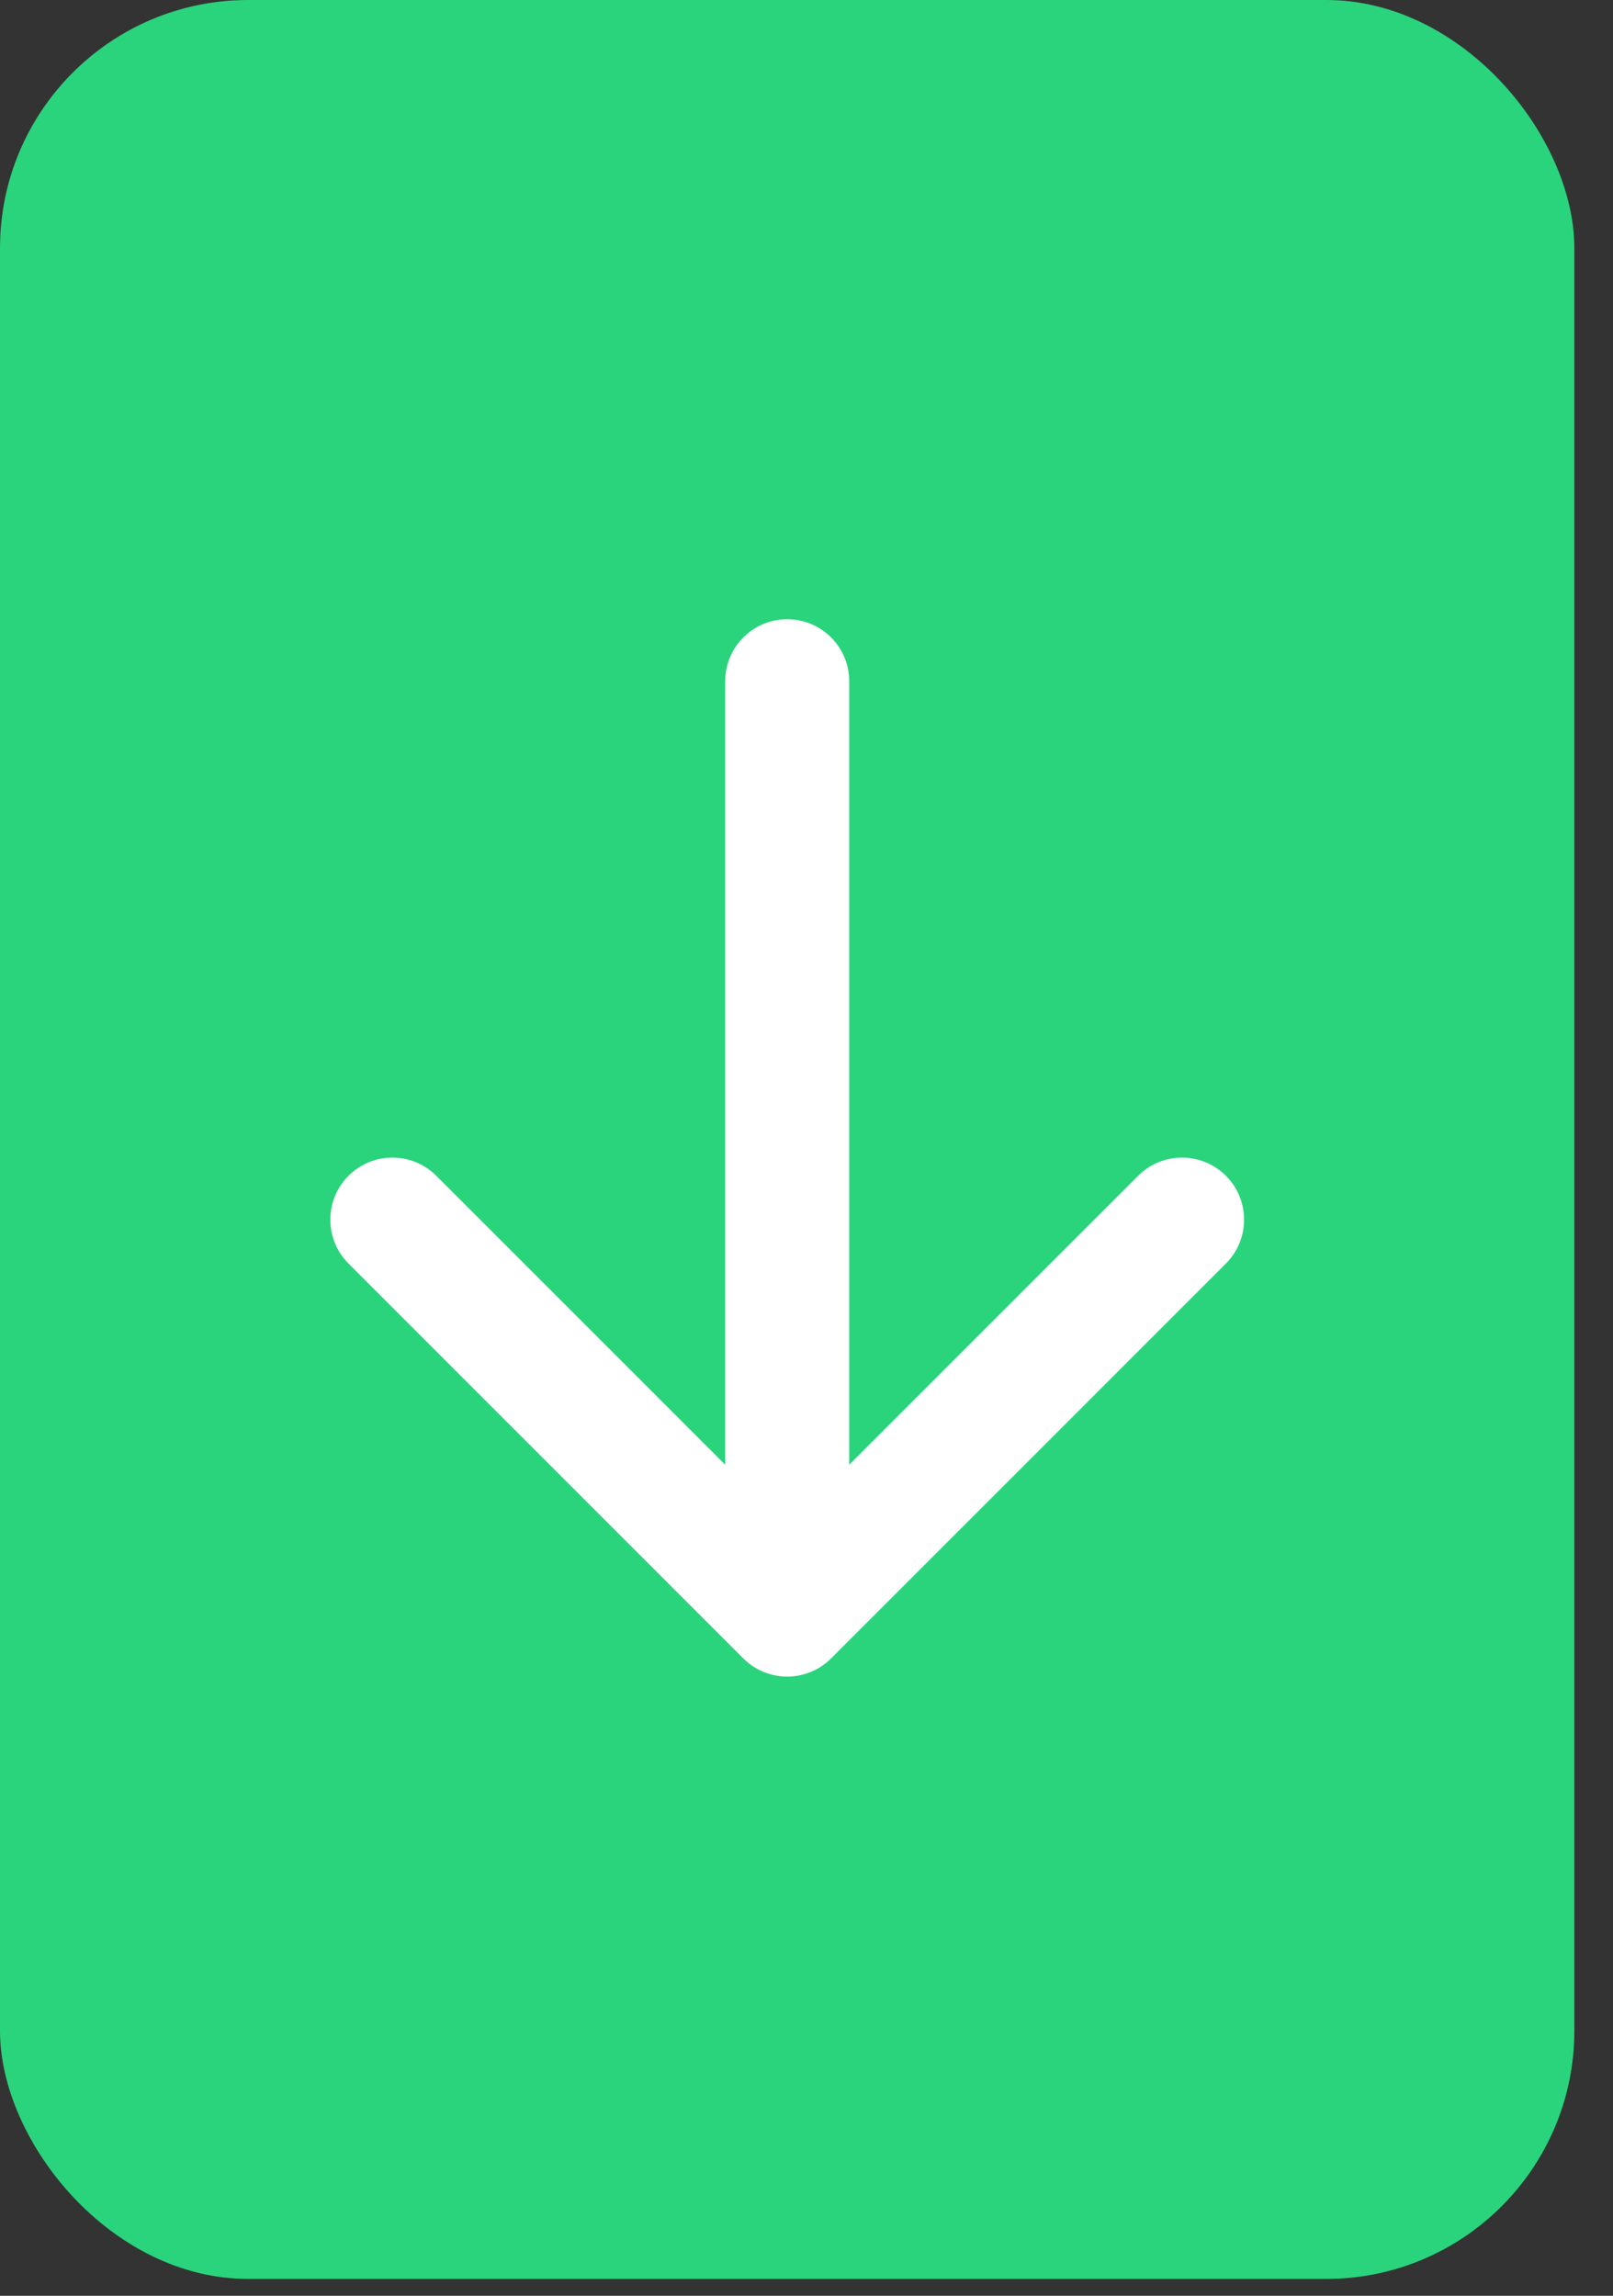 <svg width="26" height="37" viewBox="0 0 26 37" fill="none" xmlns="http://www.w3.org/2000/svg">
<rect x="0" y="0" width="26" height="37" fill="#333333" stroke="none"/>
<rect width="25.377" height="36.728" rx="4" fill="#2AD47C"/>
<path d="M13.689 10.98C13.689 10.428 13.241 9.98 12.689 9.98C12.137 9.98 11.689 10.428 11.689 10.98L13.689 10.98ZM11.982 26.728C12.372 27.118 13.005 27.118 13.396 26.728L19.76 20.364C20.151 19.973 20.151 19.34 19.76 18.949C19.369 18.559 18.736 18.559 18.346 18.949L12.689 24.606L7.032 18.949C6.642 18.559 6.008 18.559 5.618 18.949C5.227 19.34 5.227 19.973 5.618 20.364L11.982 26.728ZM11.689 10.98L11.689 26.02L13.689 26.02L13.689 10.98L11.689 10.98Z" fill="white"/>
</svg>
